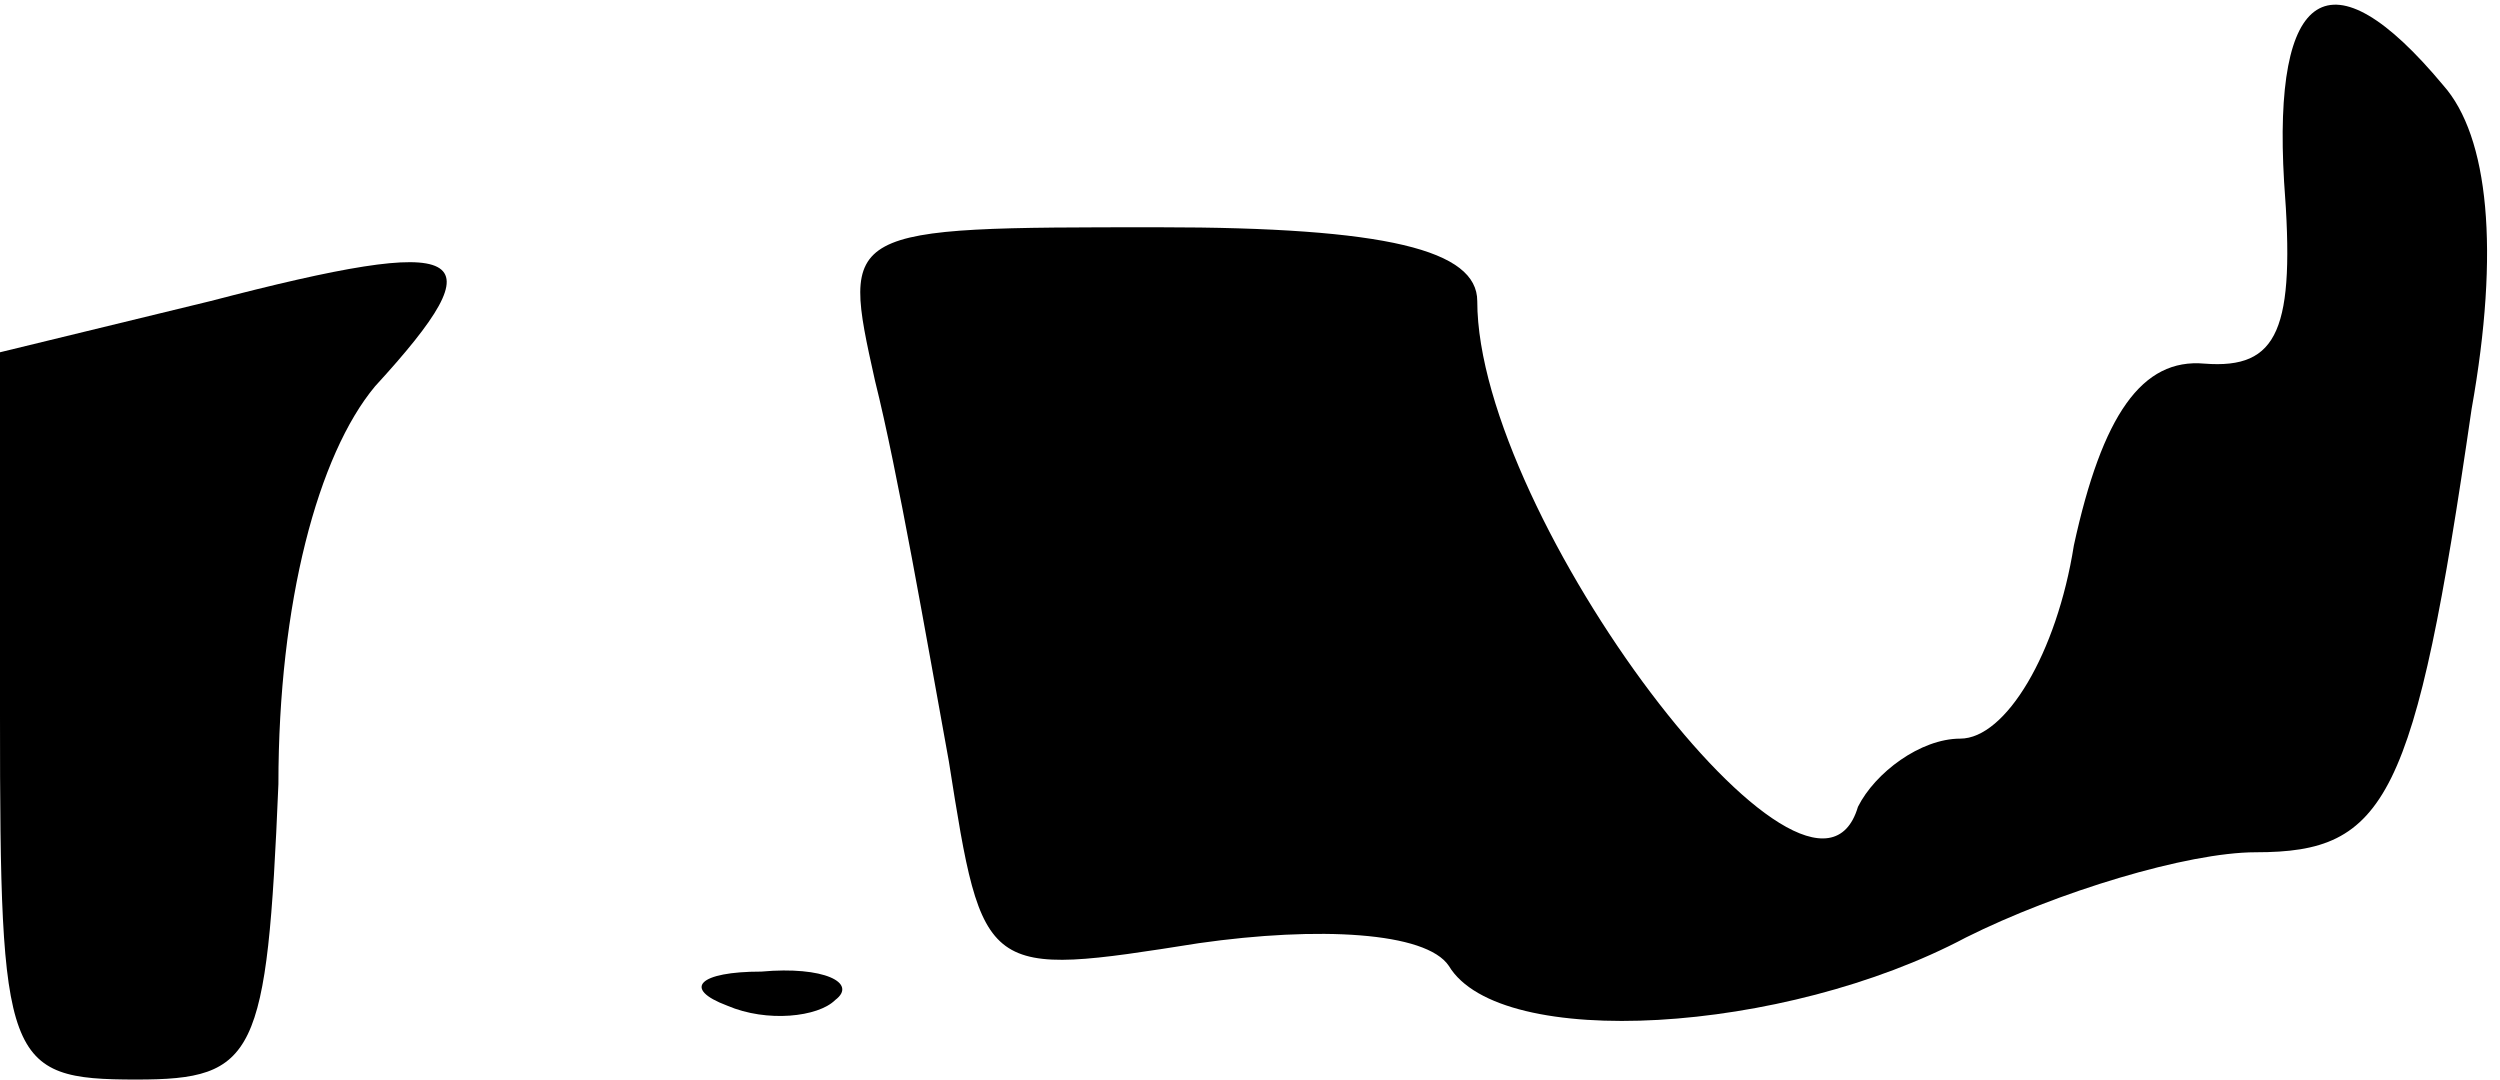 <?xml version="1.0" standalone="no"?>
<!DOCTYPE svg PUBLIC "-//W3C//DTD SVG 20010904//EN"
 "http://www.w3.org/TR/2001/REC-SVG-20010904/DTD/svg10.dtd">
<svg version="1.0" xmlns="http://www.w3.org/2000/svg"
 width="44pt" height="19pt" viewBox="0 0 44 19"
 preserveAspectRatio="xMidYMid meet">
<g transform="translate(0,19) scale(0.1,-0.1)"
fill="#000000" stroke="none">
<path fill="#000000" stroke="none" d="M402 158 c2 -26 -1 -33 -14 -32 -11 1
-18 -9 -23 -32 -3 -19 -12 -34 -20 -34 -7 0 -15 -6 -18 -12 -8 -27 -67 51 -67
89 0 9 -16 13 -56 13 -56 0 -56 0 -50 -27 4 -16 9 -45 13 -67 6 -38 6 -38 44
-32 21 3 40 2 44 -4 9 -15 59 -12 91 5 16 8 39 15 51 15 23 0 28 9 38 78 5 28
3 48 -5 57 -20 24 -30 17 -28 -17z"/>
<path fill="#000000" stroke="none" d="M37 137 l-37 -9 0 -64 c0 -61 1 -64 24
-64 21 0 23 4 25 52 0 32 7 58 17 70 22 24 17 27 -29 15z"/>
<path fill="#000000" stroke="none" d="M128 13 c7 -3 16 -2 19 1 4 3 -2 6 -13
5 -11 0 -14 -3 -6 -6z"/>
</g>
</svg>
